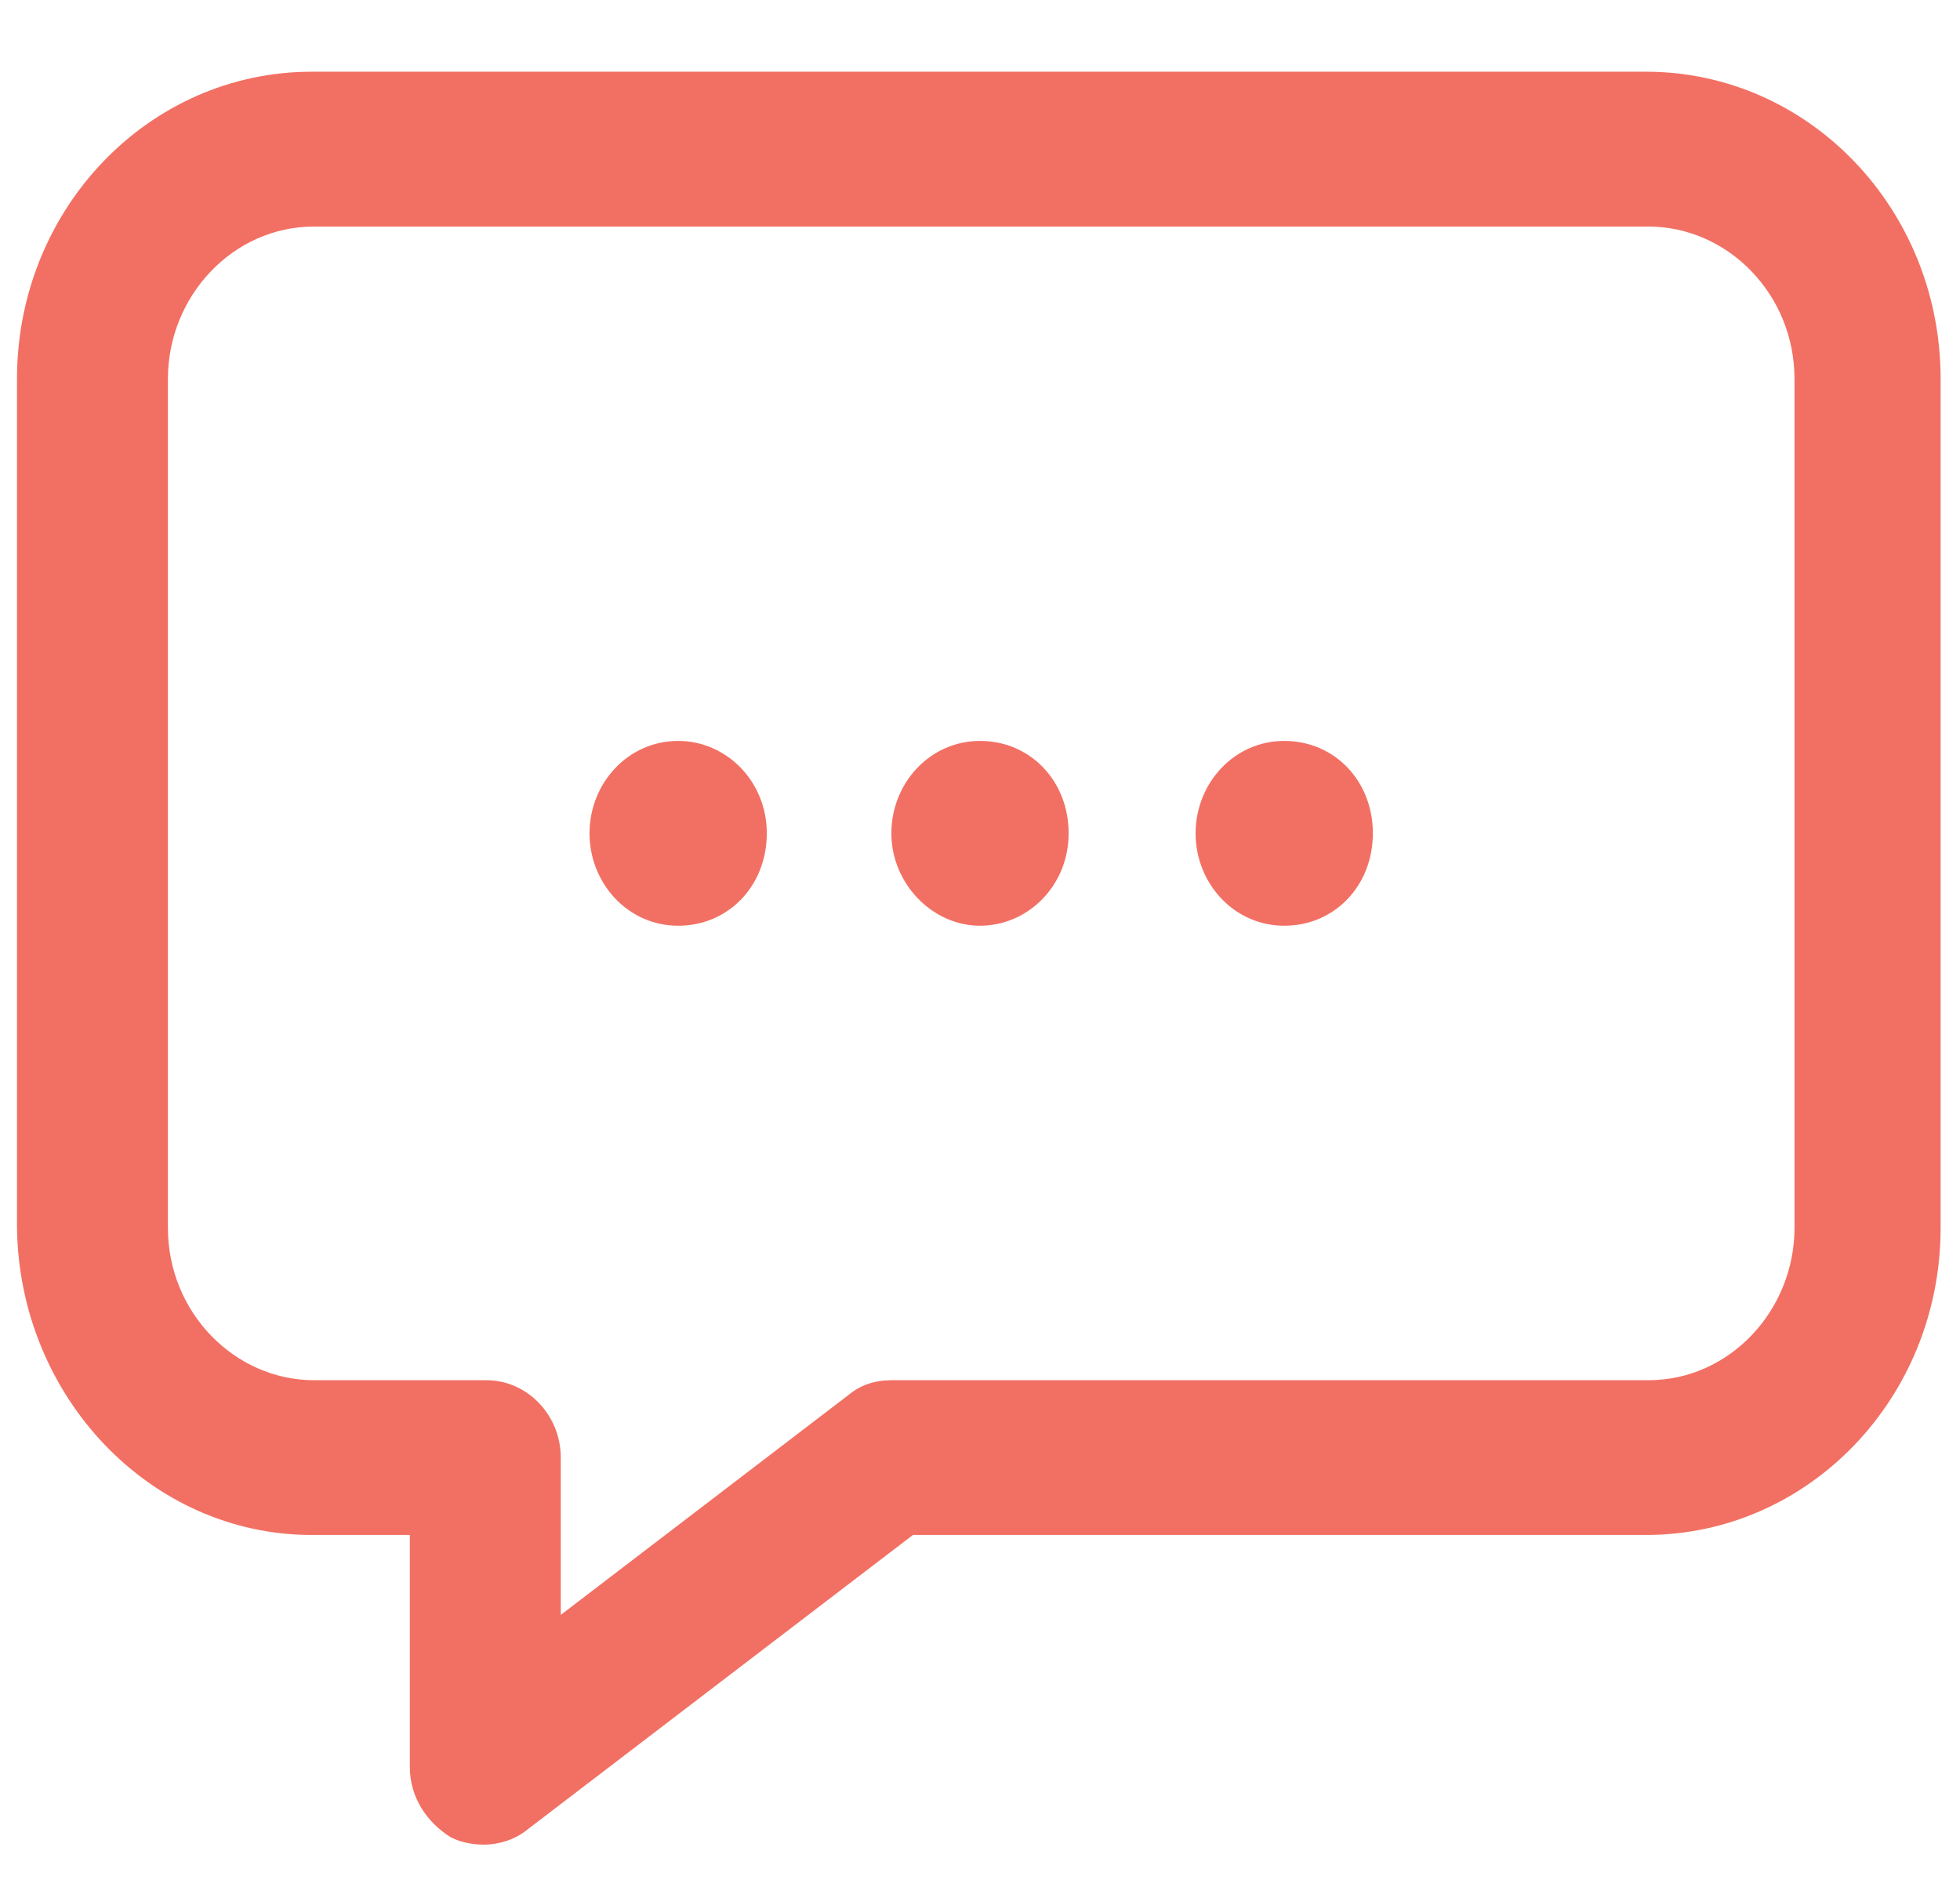 <svg width="27" height="26" viewBox="0 0 27 26" fill="none" xmlns="http://www.w3.org/2000/svg">
<path d="M4.293 21.146H5.646V24.346C5.646 24.758 5.877 25.102 6.207 25.309C6.339 25.378 6.504 25.412 6.669 25.412C6.867 25.412 7.098 25.343 7.263 25.206L12.576 21.146H22.674C24.918 21.146 26.733 19.254 26.733 16.915V5.219C26.733 2.88 24.918 0.988 22.674 0.988H4.293C2.049 0.988 0.234 2.88 0.234 5.219V16.915C0.267 19.254 2.082 21.146 4.293 21.146ZM2.313 5.219C2.313 4.084 3.204 3.121 4.326 3.121H22.707C23.796 3.121 24.72 4.05 24.72 5.219V16.915C24.72 18.05 23.829 19.014 22.707 19.014H12.279C12.048 19.014 11.85 19.082 11.685 19.22L7.725 22.247V20.08C7.725 19.495 7.263 19.014 6.702 19.014H4.326C3.237 19.014 2.313 18.085 2.313 16.915V5.219ZM12.279 11.48C12.279 10.792 12.807 10.207 13.5 10.207C14.193 10.207 14.721 10.758 14.721 11.48C14.721 12.202 14.16 12.753 13.5 12.753C12.84 12.753 12.279 12.168 12.279 11.48ZM16.47 11.48C16.47 10.792 16.998 10.207 17.691 10.207C18.384 10.207 18.912 10.758 18.912 11.48C18.912 12.202 18.384 12.753 17.691 12.753C16.998 12.753 16.47 12.168 16.47 11.48ZM8.121 11.48C8.121 10.792 8.649 10.207 9.342 10.207C10.002 10.207 10.563 10.758 10.563 11.48C10.563 12.202 10.035 12.753 9.342 12.753C8.649 12.753 8.121 12.168 8.121 11.48Z" fill="#F27063"/>
</svg>
